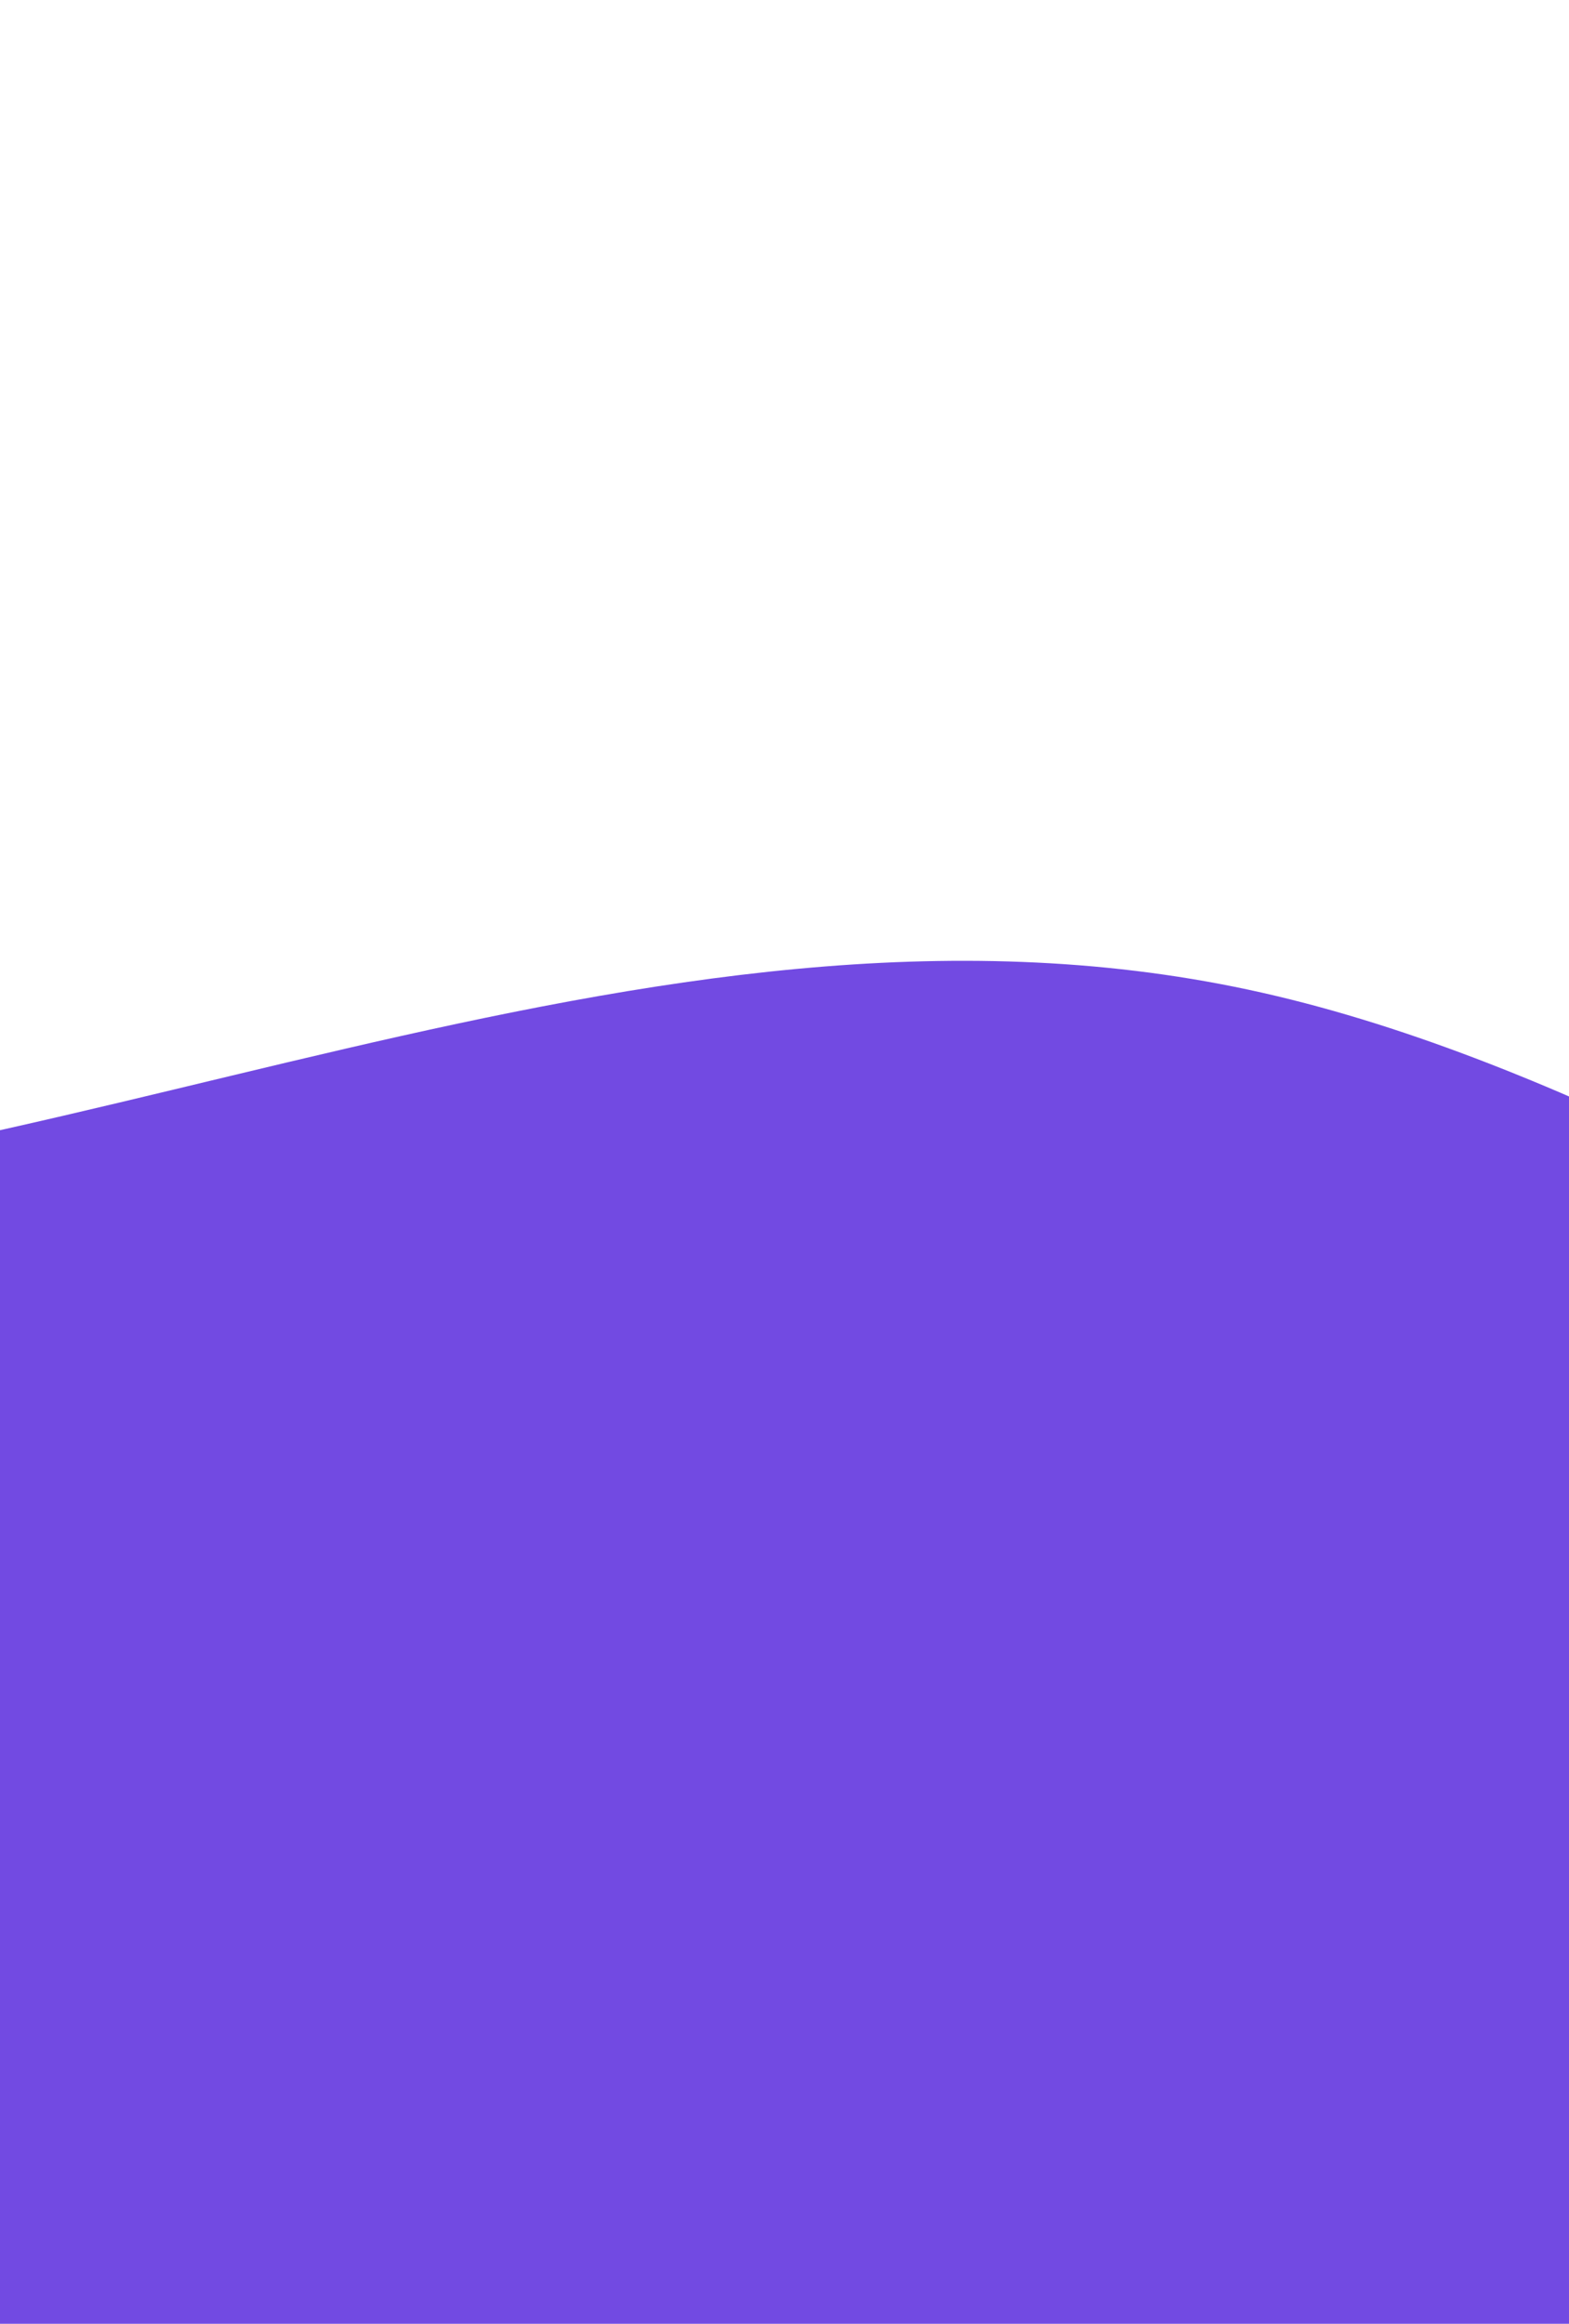 <svg width="414" height="613" viewBox="0 0 414 613" fill="none" xmlns="http://www.w3.org/2000/svg">
<path fill-rule="evenodd" clip-rule="evenodd" d="M-625 136.222L-545.458 181.63C-465.917 227.037 -306.833 317.852 -147.75 317.852C11.333 317.852 170.417 227.037 329.5 261.093C488.583 295.148 647.667 454.074 806.75 431.37C965.833 408.667 1124.92 204.333 1204.46 102.167L1284 0V613H1204.46C1124.92 613 965.833 613 806.75 613C647.667 613 488.583 613 329.5 613C170.417 613 11.333 613 -147.75 613C-306.833 613 -465.917 613 -545.458 613H-625V136.222Z" fill="#724AE2"/>
</svg>
